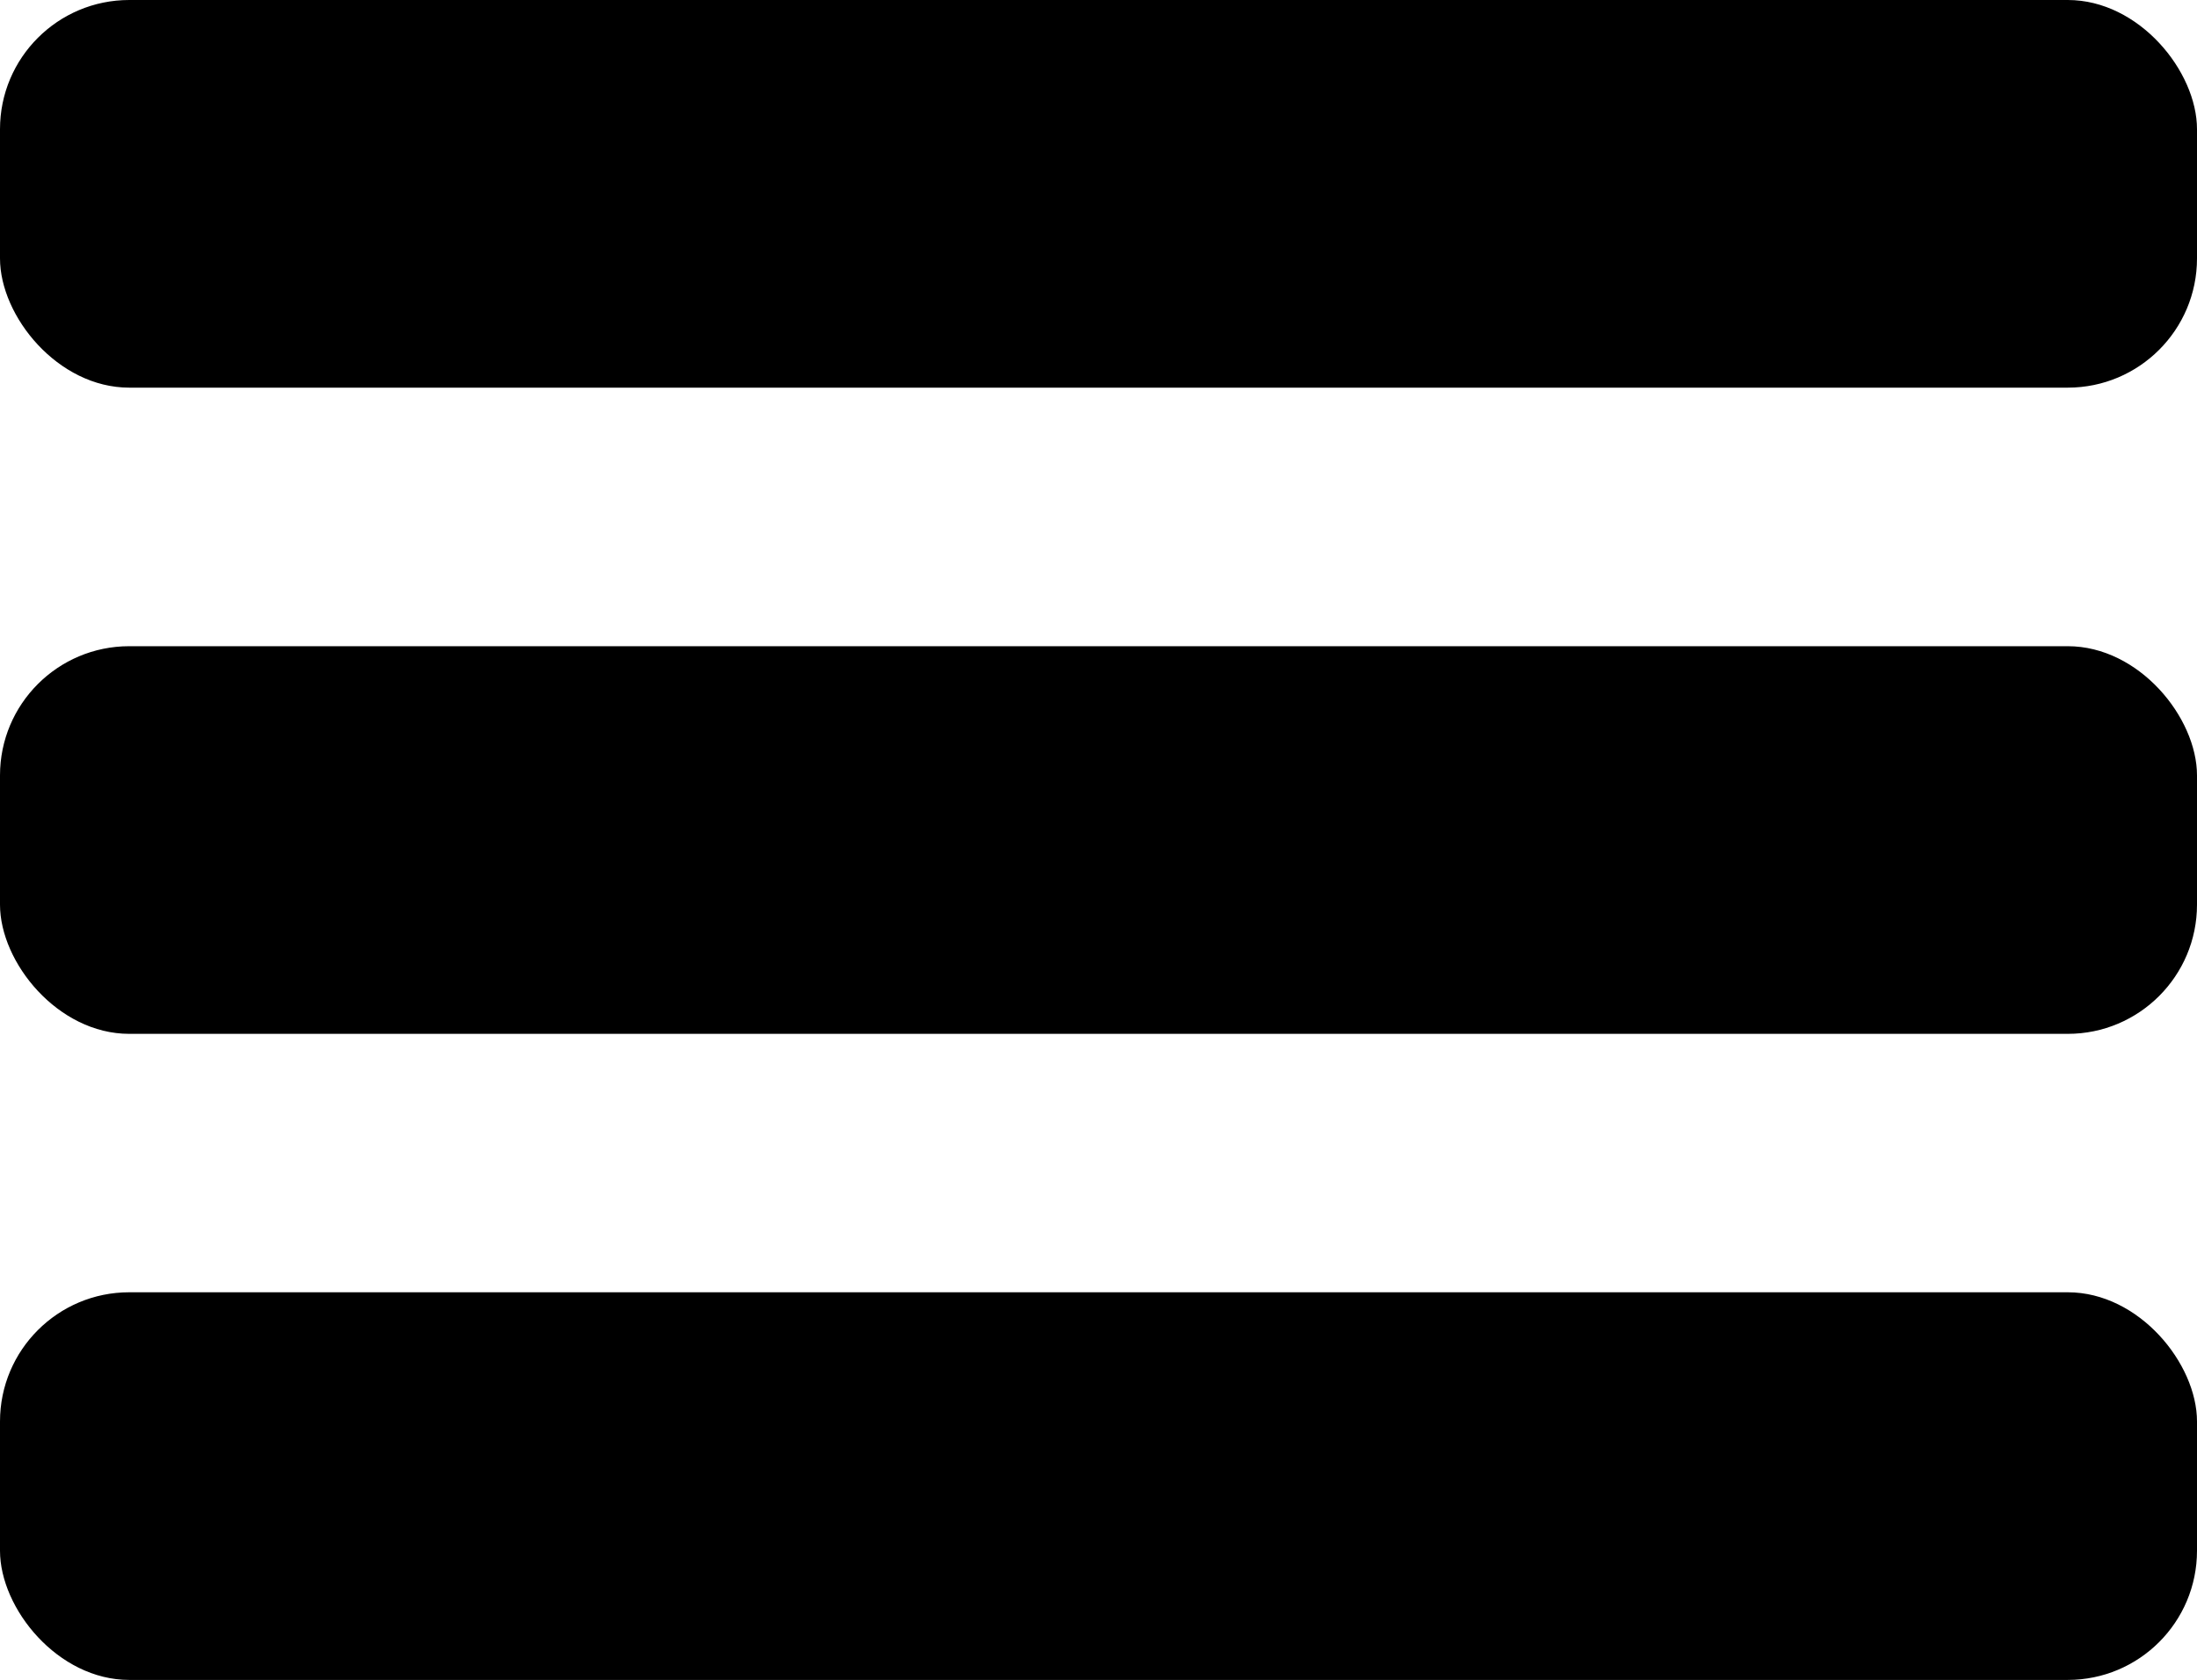 <svg width="17" height="13" viewBox="0 0 17 13" fill="none" xmlns="http://www.w3.org/2000/svg">
<rect x="-0" y="0" width="17" height="3" rx="1" fill="black"/>
<rect x="-0" y="5.001" width="17" height="3" rx="1" fill="black"/>
<rect x="-0" y="10.001" width="17" height="3" rx="1" fill="black"/>
</svg>
